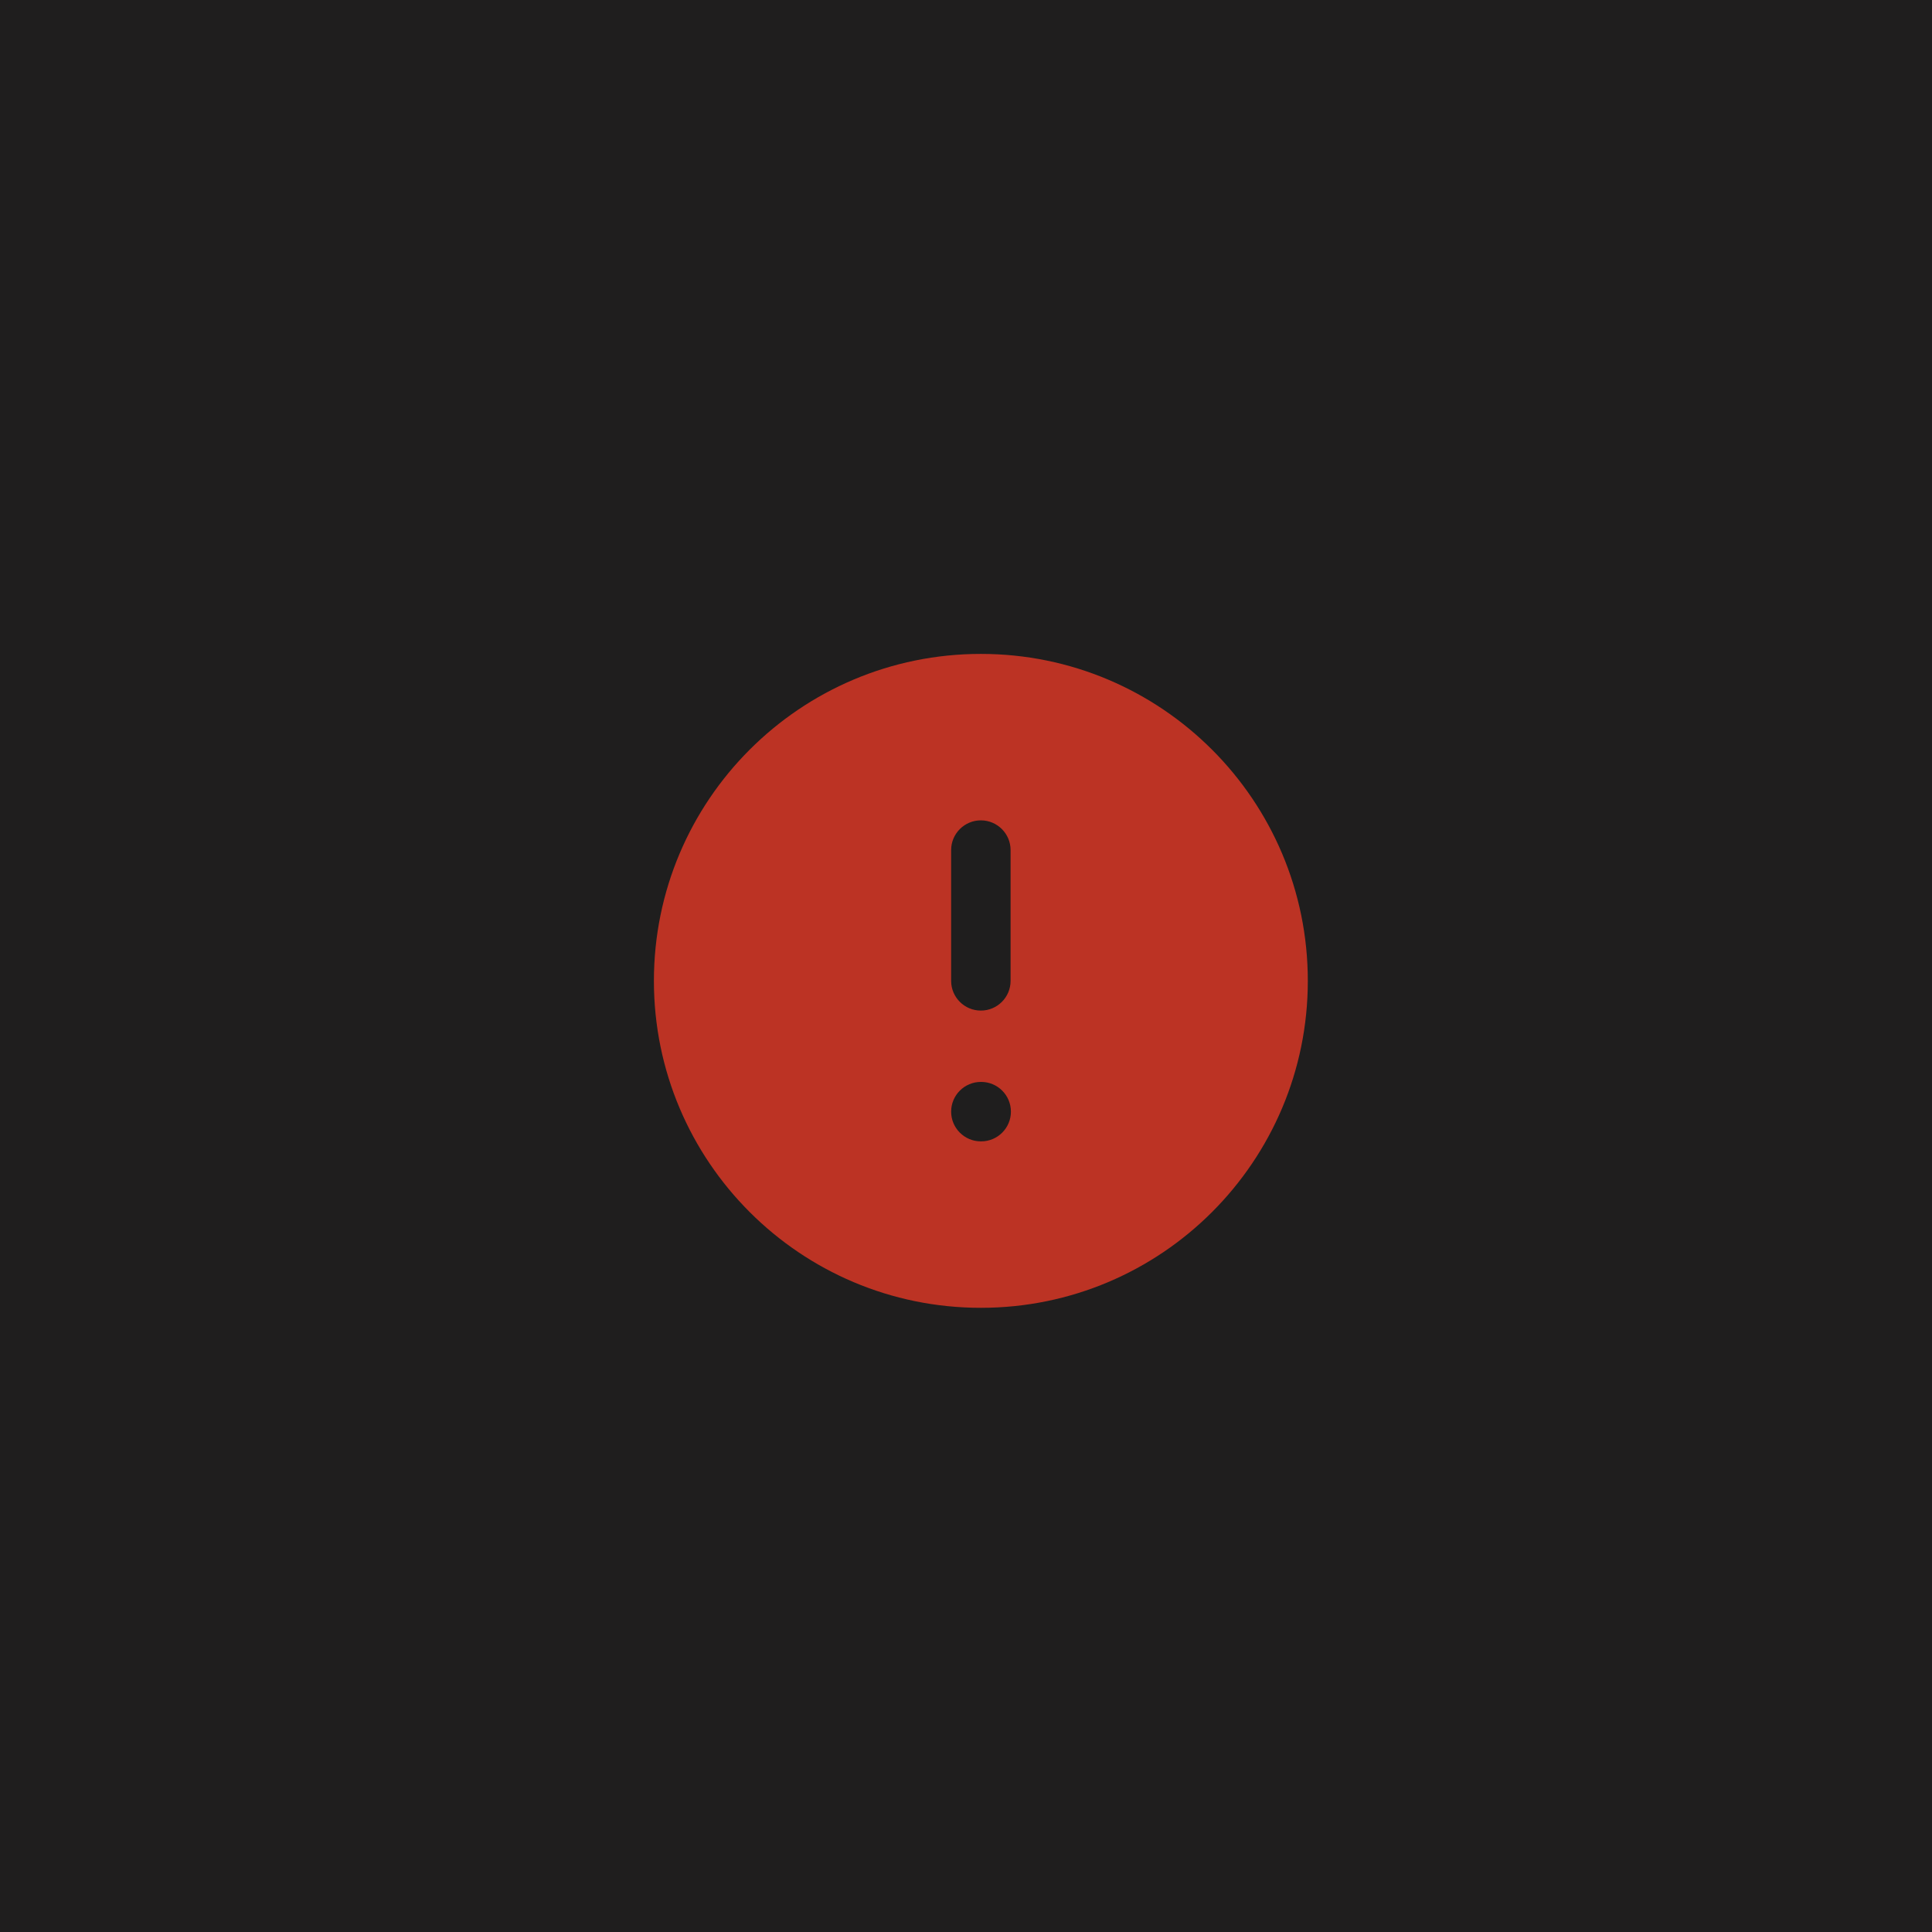 <svg viewBox="0 0 65 65" fill="none" xmlns="http://www.w3.org/2000/svg">
<rect width="65" height="65" fill="#1F1E1E"/>
<path fill-rule="evenodd" clip-rule="evenodd" d="M33 44C39.075 44 44 39.075 44 33C44 26.925 39.075 22 33 22C26.925 22 22 26.925 22 33C22 39.075 26.925 44 33 44ZM32 37.4C32 36.848 32.448 36.4 33 36.4H33.011C33.563 36.4 34.011 36.848 34.011 37.4C34.011 37.952 33.563 38.4 33.011 38.4H33C32.448 38.4 32 37.952 32 37.4ZM34 28.6C34 28.048 33.552 27.6 33 27.6C32.448 27.6 32 28.048 32 28.6V33C32 33.552 32.448 34 33 34C33.552 34 34 33.552 34 33V28.6Z" fill="#BC3324"/>
</svg>
